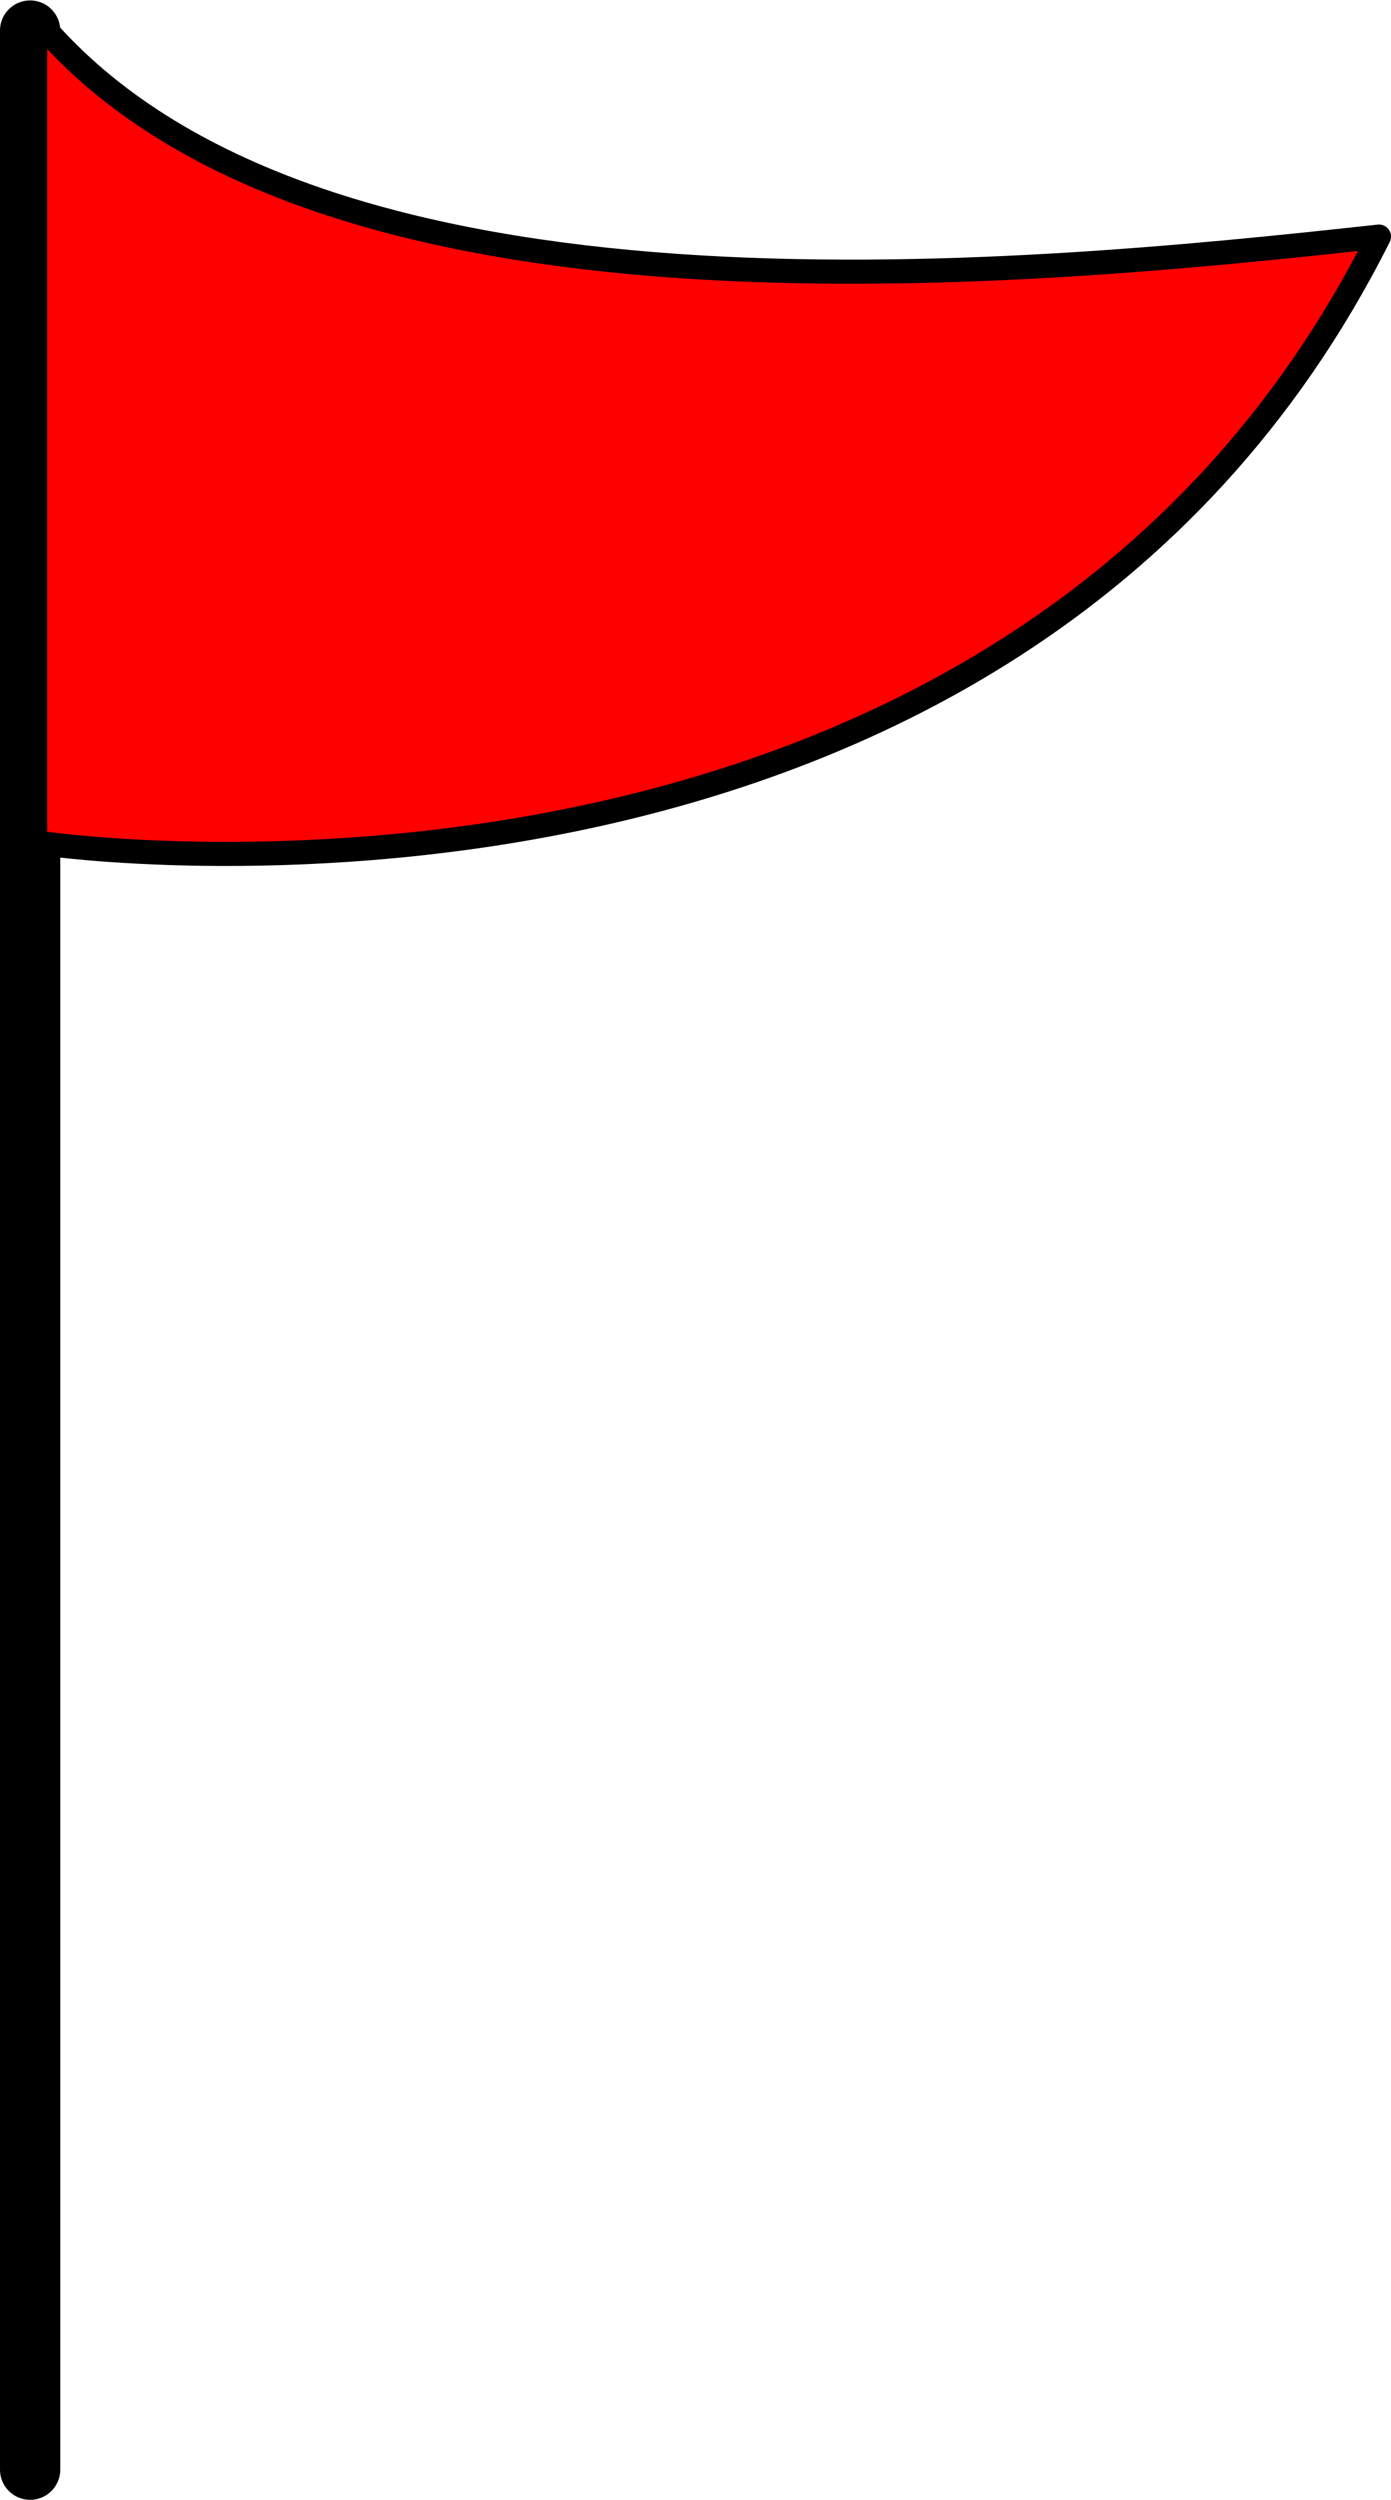 <?xml version="1.0" encoding="UTF-8" standalone="no"?>
<svg
   xmlns:dc="http://purl.org/dc/elements/1.1/"
   xmlns:cc="http://creativecommons.org/ns#"
   xmlns:rdf="http://www.w3.org/1999/02/22-rdf-syntax-ns#"
   xmlns:svg="http://www.w3.org/2000/svg"
   xmlns="http://www.w3.org/2000/svg"
   xmlns:sodipodi="http://sodipodi.sourceforge.net/DTD/sodipodi-0.dtd"
   xmlns:inkscape="http://www.inkscape.org/namespaces/inkscape"
   width="230.833"
   height="414.71"
   id="svg2"
   version="1.1"
   inkscape:version="0.91 r13725"
   sodipodi:docname="flag.svg">
  <defs
     id="defs15" />
  <sodipodi:namedview
     pagecolor="#ffffff"
     bordercolor="#666666"
     borderopacity="1"
     objecttolerance="10"
     gridtolerance="10"
     guidetolerance="10"
     inkscape:pageopacity="0"
     inkscape:pageshadow="2"
     inkscape:window-width="640"
     inkscape:window-height="480"
     id="namedview13"
     showgrid="false"
     fit-margin-top="0"
     fit-margin-left="0"
     fit-margin-right="0"
     fit-margin-bottom="0"
     inkscape:zoom="0.21024131"
     inkscape:cx="118.68321"
     inkscape:cy="-86.367661"
     inkscape:window-x="65"
     inkscape:window-y="24"
     inkscape:window-maximized="0"
     inkscape:current-layer="svg2" />
  <title
     id="title4">Red Flag</title>
  <g
     id="g6"
     transform="translate(-278.167,-60.182)">
    <title
       id="title8">Layer 1</title>
    <g
       id="layer1">
      <path
         stroke-miterlimit="4"
         id="path2060"
         d="m 283.168,469.821 c 0,-404.568 0,-404.568 0,-404.568"
         inkscape:connector-curvature="0"
         style="fill:#ff0000;fill-opacity:0.75;fill-rule:evenodd;stroke:#000000;stroke-width:10;stroke-linecap:round;stroke-miterlimit:4" />
      <path
         stroke-miterlimit="4"
         id="path2062"
         d="M 286,65.362 C 332,116.942 445,106.236 507,99.424 445,223.02 286,200.15 286,200.15"
         inkscape:connector-curvature="0"
         style="fill:#ff0000;fill-rule:evenodd;stroke:#000000;stroke-width:4;stroke-linecap:round;stroke-linejoin:round;stroke-miterlimit:4;marker-start:none" />
    </g>
  </g>
</svg>
